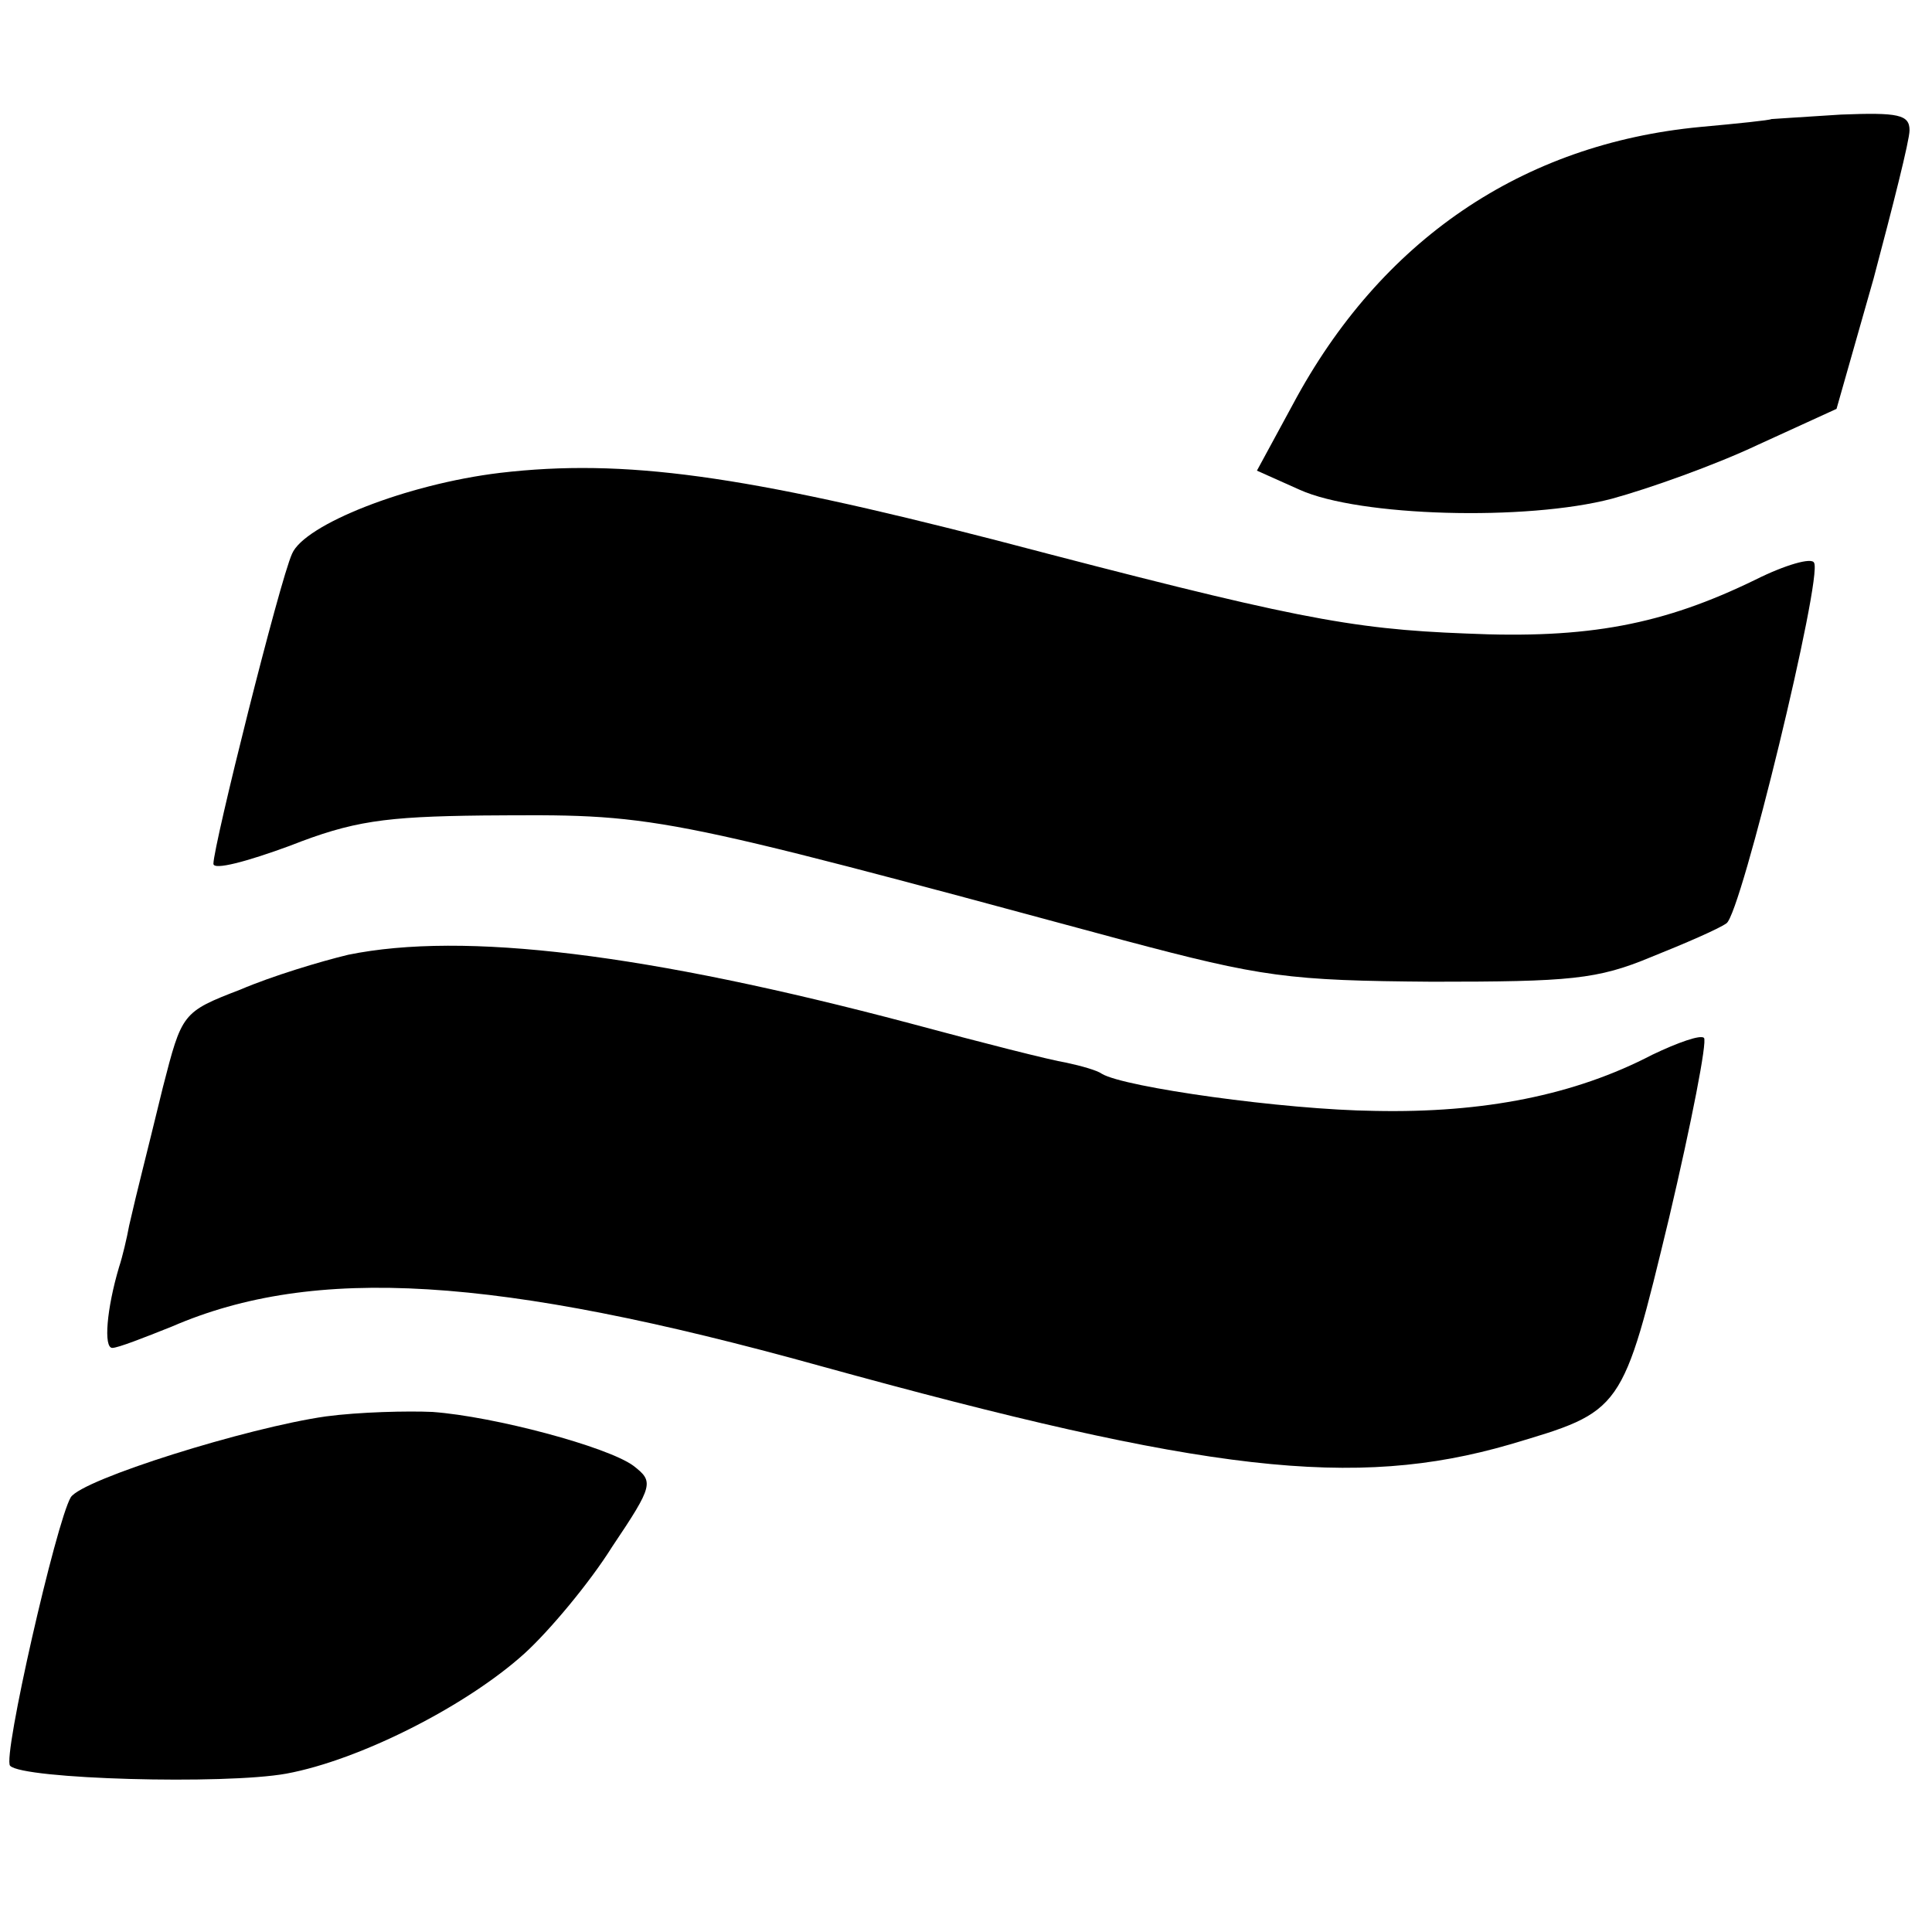 <?xml version="1.0" standalone="no"?>
<!DOCTYPE svg PUBLIC "-//W3C//DTD SVG 20010904//EN"
 "http://www.w3.org/TR/2001/REC-SVG-20010904/DTD/svg10.dtd">
<svg version="1.0" xmlns="http://www.w3.org/2000/svg"
 width="172pt" height="172pt" viewBox="0 0 172 172"
 preserveAspectRatio="xMidYMid meet">
<g transform="translate(0,172) scale(0.1,-0.1)"
fill="#000000" stroke="none">
<path d="M1577 1614 c-1 -1 -30 -4 -63 -7 -159 -15 -285 -101 -363 -247 l-32
-59 38 -17 c53 -24 202 -28 278 -8 33 9 92 30 130 48 l70 32 33 116 c17 64 32
123 32 132 0 14 -10 16 -61 14 -33 -2 -61 -4 -62 -4z"/>
<path d="M445 1299 c-83 -10 -174 -46 -185 -72 -11 -24 -70 -260 -70 -276 0
-6 30 2 68 16 56 22 84 26 172 27 155 1 148 3 570 -111 124 -33 147 -36 275
-37 123 0 147 2 195 22 30 12 60 25 67 30 13 8 86 309 78 321 -2 5 -26 -2 -52
-15 -82 -40 -149 -53 -258 -48 -104 4 -155 14 -418 83 -225 58 -331 73 -442
60z"/>
<path d="M310 870 c-25 -6 -68 -19 -96 -31 -52 -20 -52 -21 -69 -87 -17 -70
-22 -88 -30 -123 -2 -11 -6 -28 -9 -37 -11 -37 -14 -72 -6 -72 5 0 28 9 53 19
127 55 289 45 577 -35 344 -95 476 -110 614 -70 101 30 100 28 142 202 20 85
34 157 31 160 -3 3 -23 -4 -46 -15 -69 -36 -150 -52 -247 -50 -81 1 -223 21
-243 33 -4 3 -18 7 -32 10 -13 2 -76 18 -139 35 -234 62 -397 82 -500 61z"/>
<path d="M290 459 c-70 -10 -217 -56 -227 -72 -13 -22 -61 -232 -54 -239 11
-12 191 -17 246 -7 65 12 160 60 212 107 22 20 58 63 78 95 37 55 37 58 19 72
-23 17 -124 44 -179 48 -22 1 -65 0 -95 -4z"/>
</g>
</svg>
